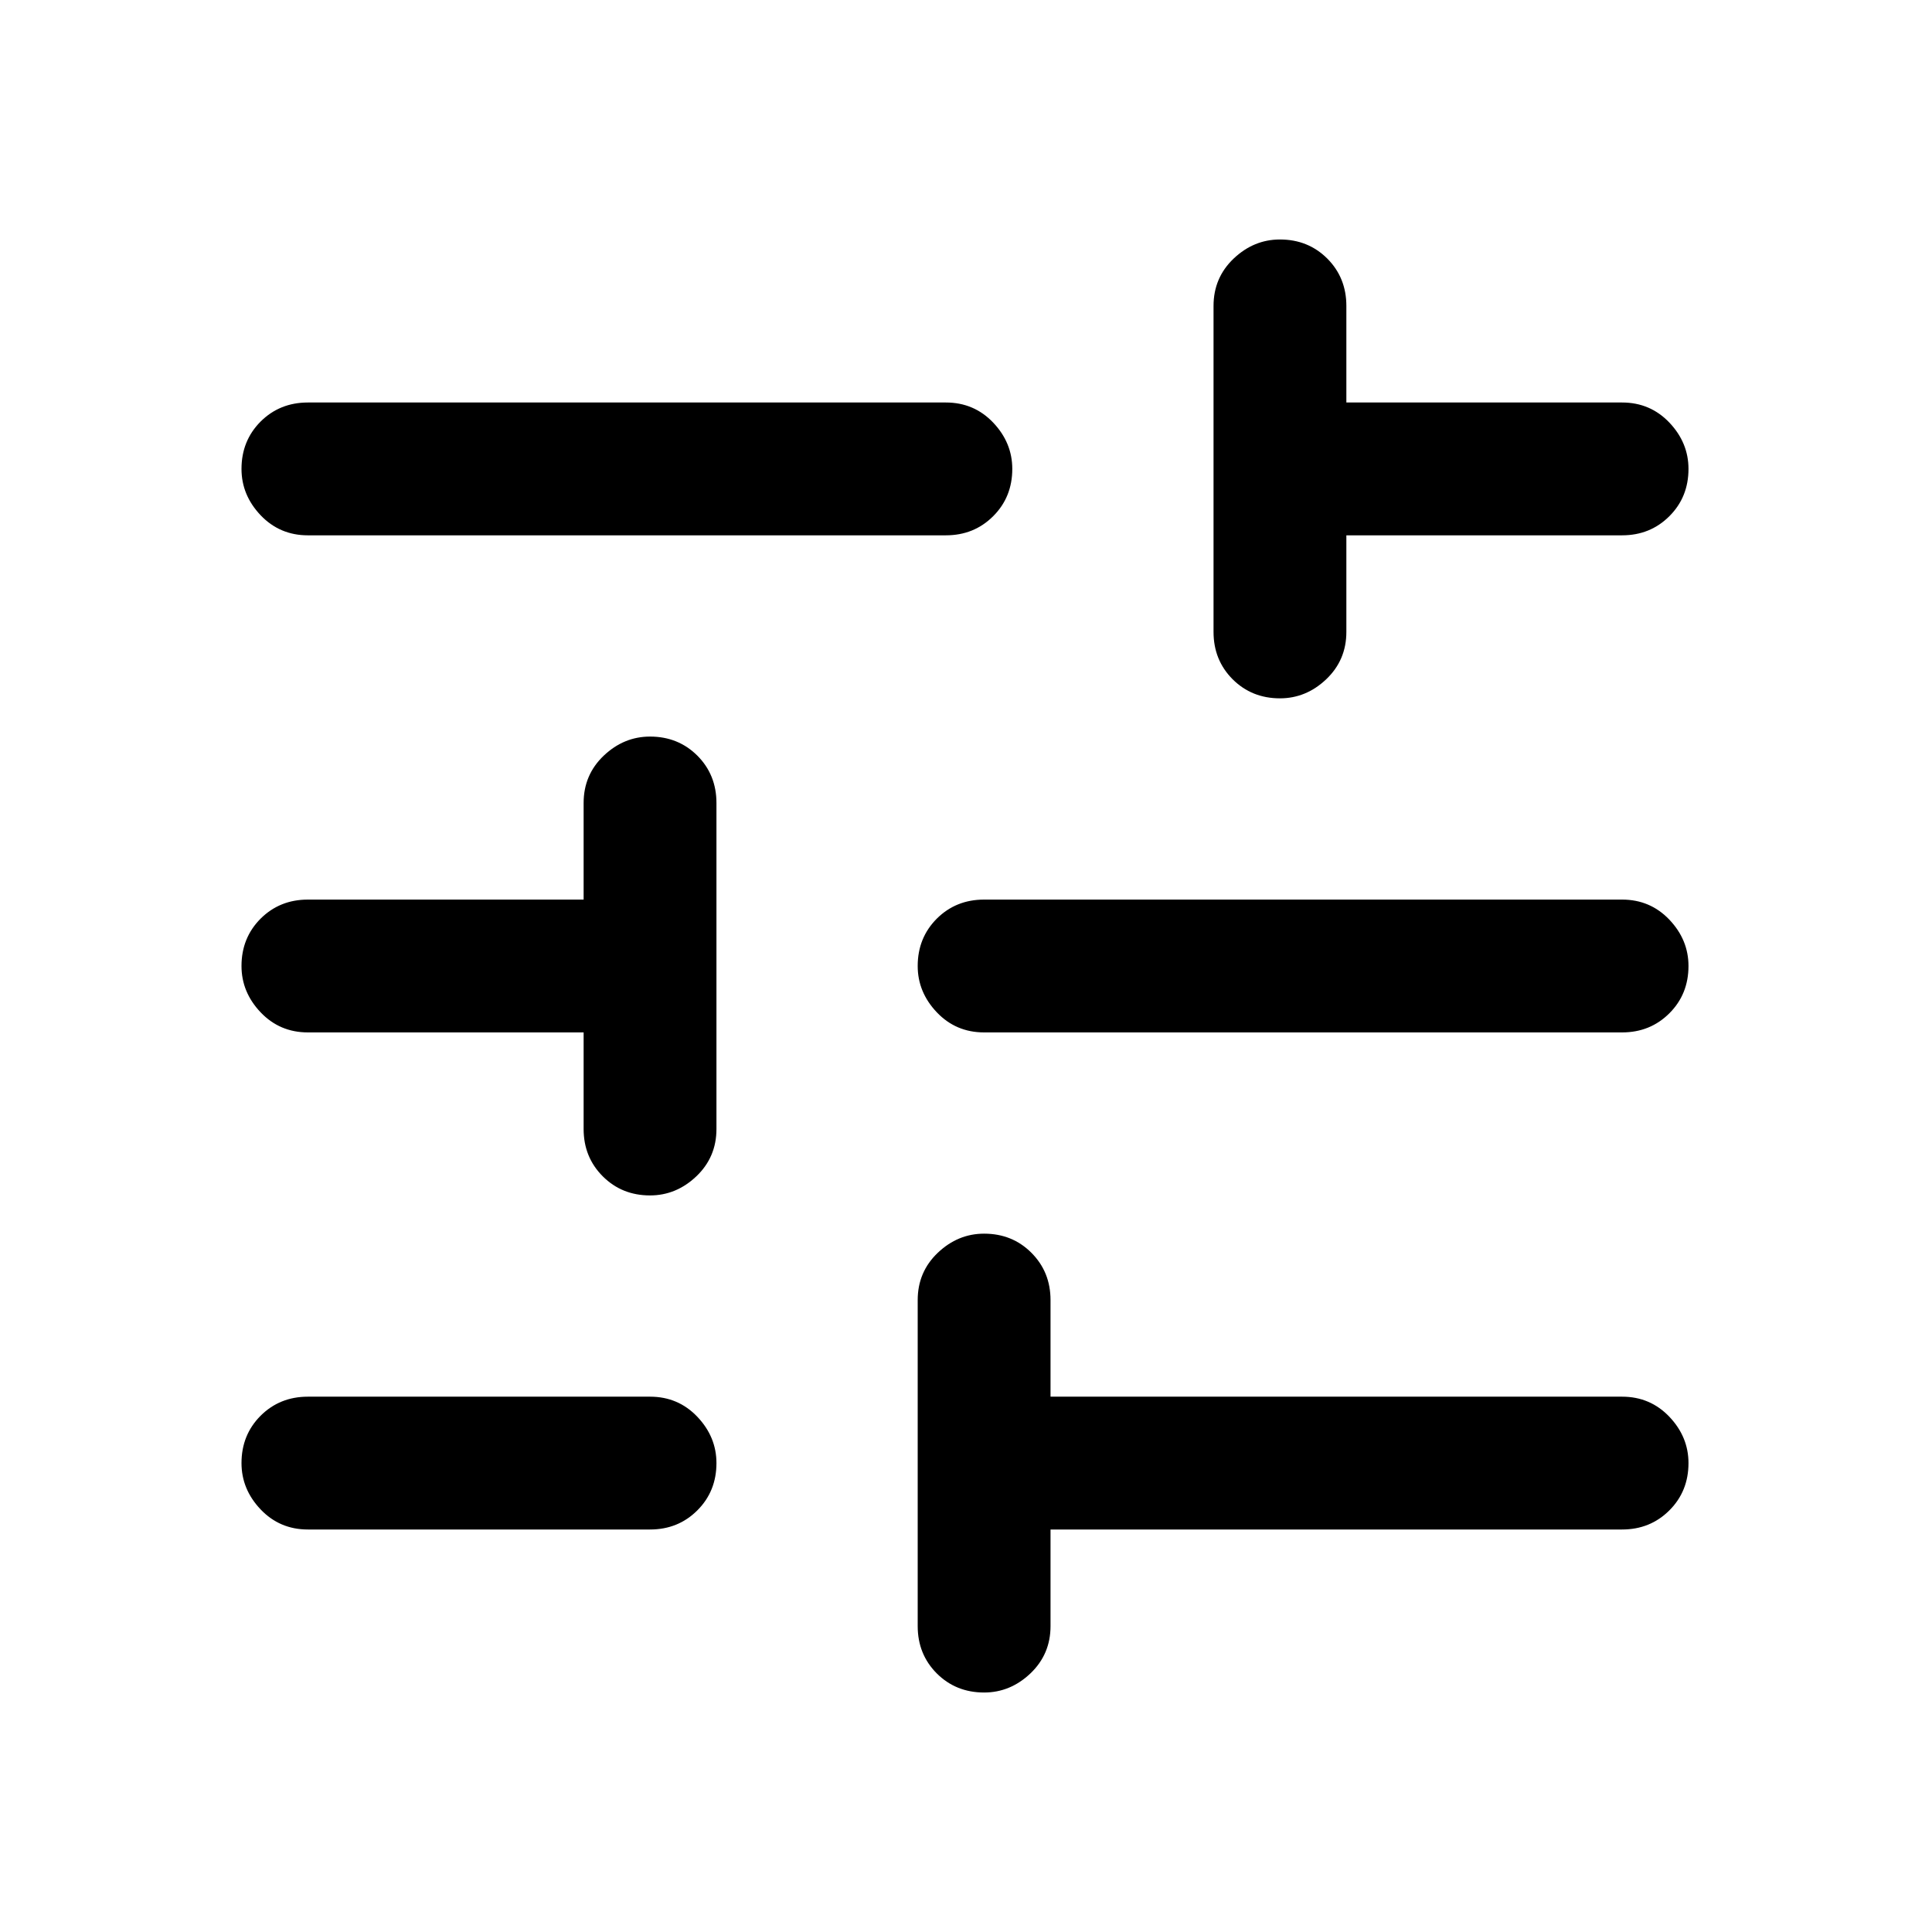 <svg xmlns="http://www.w3.org/2000/svg" height="24" width="24"><path d="M3.825 19q-.35 0-.588-.25Q3 18.5 3 18.175q0-.35.237-.588.238-.237.588-.237h4.25q.35 0 .588.25.237.25.237.575 0 .35-.237.587-.238.238-.588.238Zm0-12.35q-.35 0-.588-.25Q3 6.15 3 5.825q0-.35.237-.588Q3.475 5 3.825 5h7.925q.35 0 .588.25.237.25.237.575 0 .35-.237.587-.238.238-.588.238Zm8.4 14.375q-.35 0-.588-.237-.237-.238-.237-.588v-4.05q0-.35.25-.588.25-.237.575-.237.35 0 .587.237.238.238.238.588v1.2h7.1q.35 0 .588.25.237.25.237.575 0 .35-.237.587Q20.5 19 20.15 19h-7.1v1.2q0 .35-.25.588-.25.237-.575.237Zm-4.15-6.175q-.35 0-.587-.237-.238-.238-.238-.588v-1.2H3.825q-.35 0-.588-.25Q3 12.325 3 12q0-.35.237-.588.238-.237.588-.237H7.25v-1.2q0-.35.25-.588.25-.237.575-.237.35 0 .588.237.237.238.237.588v4.05q0 .35-.25.588-.25.237-.575.237Zm4.15-2.025q-.35 0-.588-.25-.237-.25-.237-.575 0-.35.237-.588.238-.237.588-.237h7.925q.35 0 .588.25.237.25.237.575 0 .35-.237.587-.238.238-.588.238Zm3.675-4.15q-.35 0-.588-.237-.237-.238-.237-.588V3.8q0-.35.25-.588.25-.237.575-.237.35 0 .588.237.237.238.237.588V5h3.425q.35 0 .588.25.237.25.237.575 0 .35-.237.587-.238.238-.588.238h-3.425v1.2q0 .35-.25.588-.25.237-.575.237Z"/></svg>